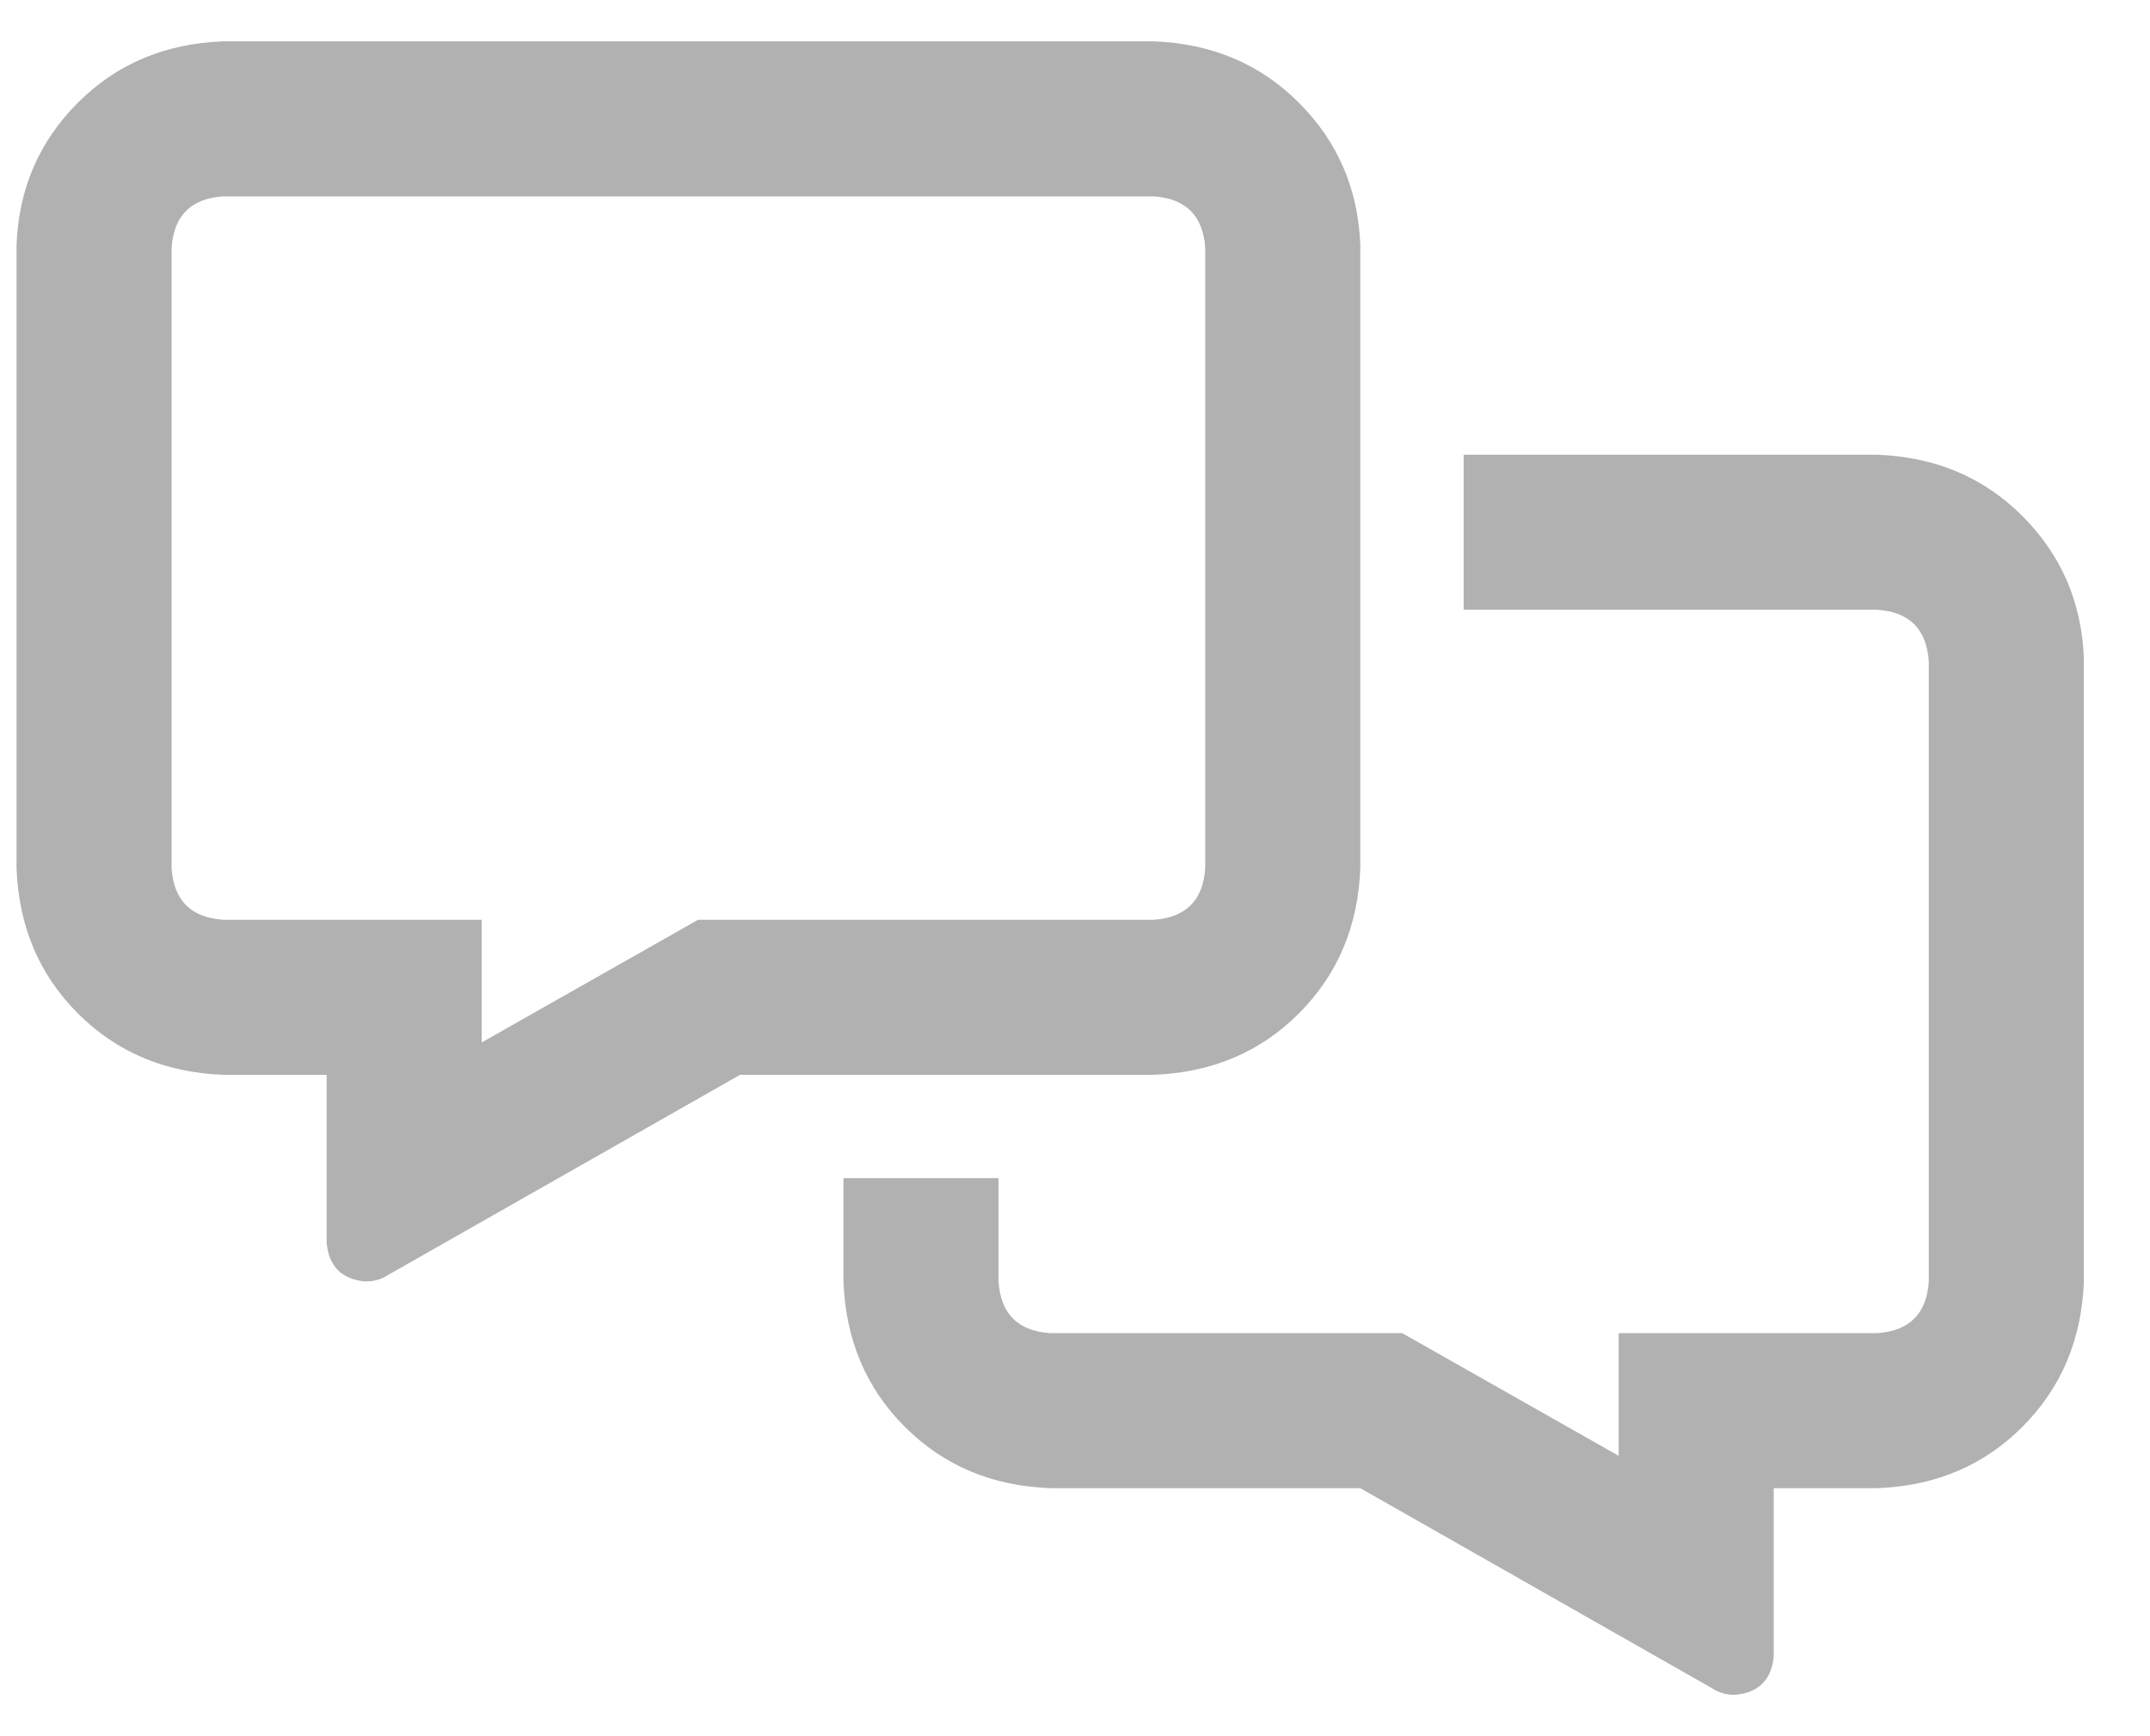 <svg width="26" height="21" viewBox="0 0 26 21" fill="none" xmlns="http://www.w3.org/2000/svg">
<path d="M16.45 2.961V10.5C16.424 11.203 16.176 11.789 15.707 12.258C15.239 12.727 14.653 12.974 13.95 13H8.95L4.692 15.422C4.614 15.474 4.523 15.5 4.418 15.5C4.132 15.474 3.976 15.318 3.95 15.031V13H2.7C1.997 12.974 1.411 12.727 0.942 12.258C0.473 11.789 0.226 11.203 0.2 10.5V2.961C0.226 2.284 0.473 1.711 0.942 1.242C1.411 0.773 1.997 0.526 2.7 0.5H13.95C14.653 0.526 15.239 0.773 15.707 1.242C16.176 1.711 16.424 2.284 16.45 2.961ZM5.825 12.609L8.442 11.125H13.95C14.34 11.099 14.549 10.891 14.575 10.5V3C14.549 2.609 14.34 2.401 13.95 2.375H2.7C2.309 2.401 2.101 2.609 2.075 3V10.5C2.101 10.891 2.309 11.099 2.7 11.125H5.825V12.609ZM10.2 15.5V14.25H12.075V15.5C12.101 15.891 12.309 16.099 12.7 16.125H16.957L19.575 17.609V16.125H22.7C23.09 16.099 23.299 15.891 23.325 15.5V8C23.299 7.609 23.09 7.401 22.7 7.375H17.7V5.5H22.7C23.403 5.526 23.989 5.773 24.457 6.242C24.926 6.711 25.174 7.284 25.2 7.961V15.5C25.174 16.203 24.926 16.789 24.457 17.258C23.989 17.727 23.403 17.974 22.7 18H21.45V20.031C21.424 20.318 21.267 20.474 20.981 20.5C20.877 20.5 20.786 20.474 20.707 20.422L16.45 18H12.7C11.997 17.974 11.411 17.727 10.942 17.258C10.473 16.789 10.226 16.203 10.2 15.5Z" fill="#B1B1B1"/>
</svg>
